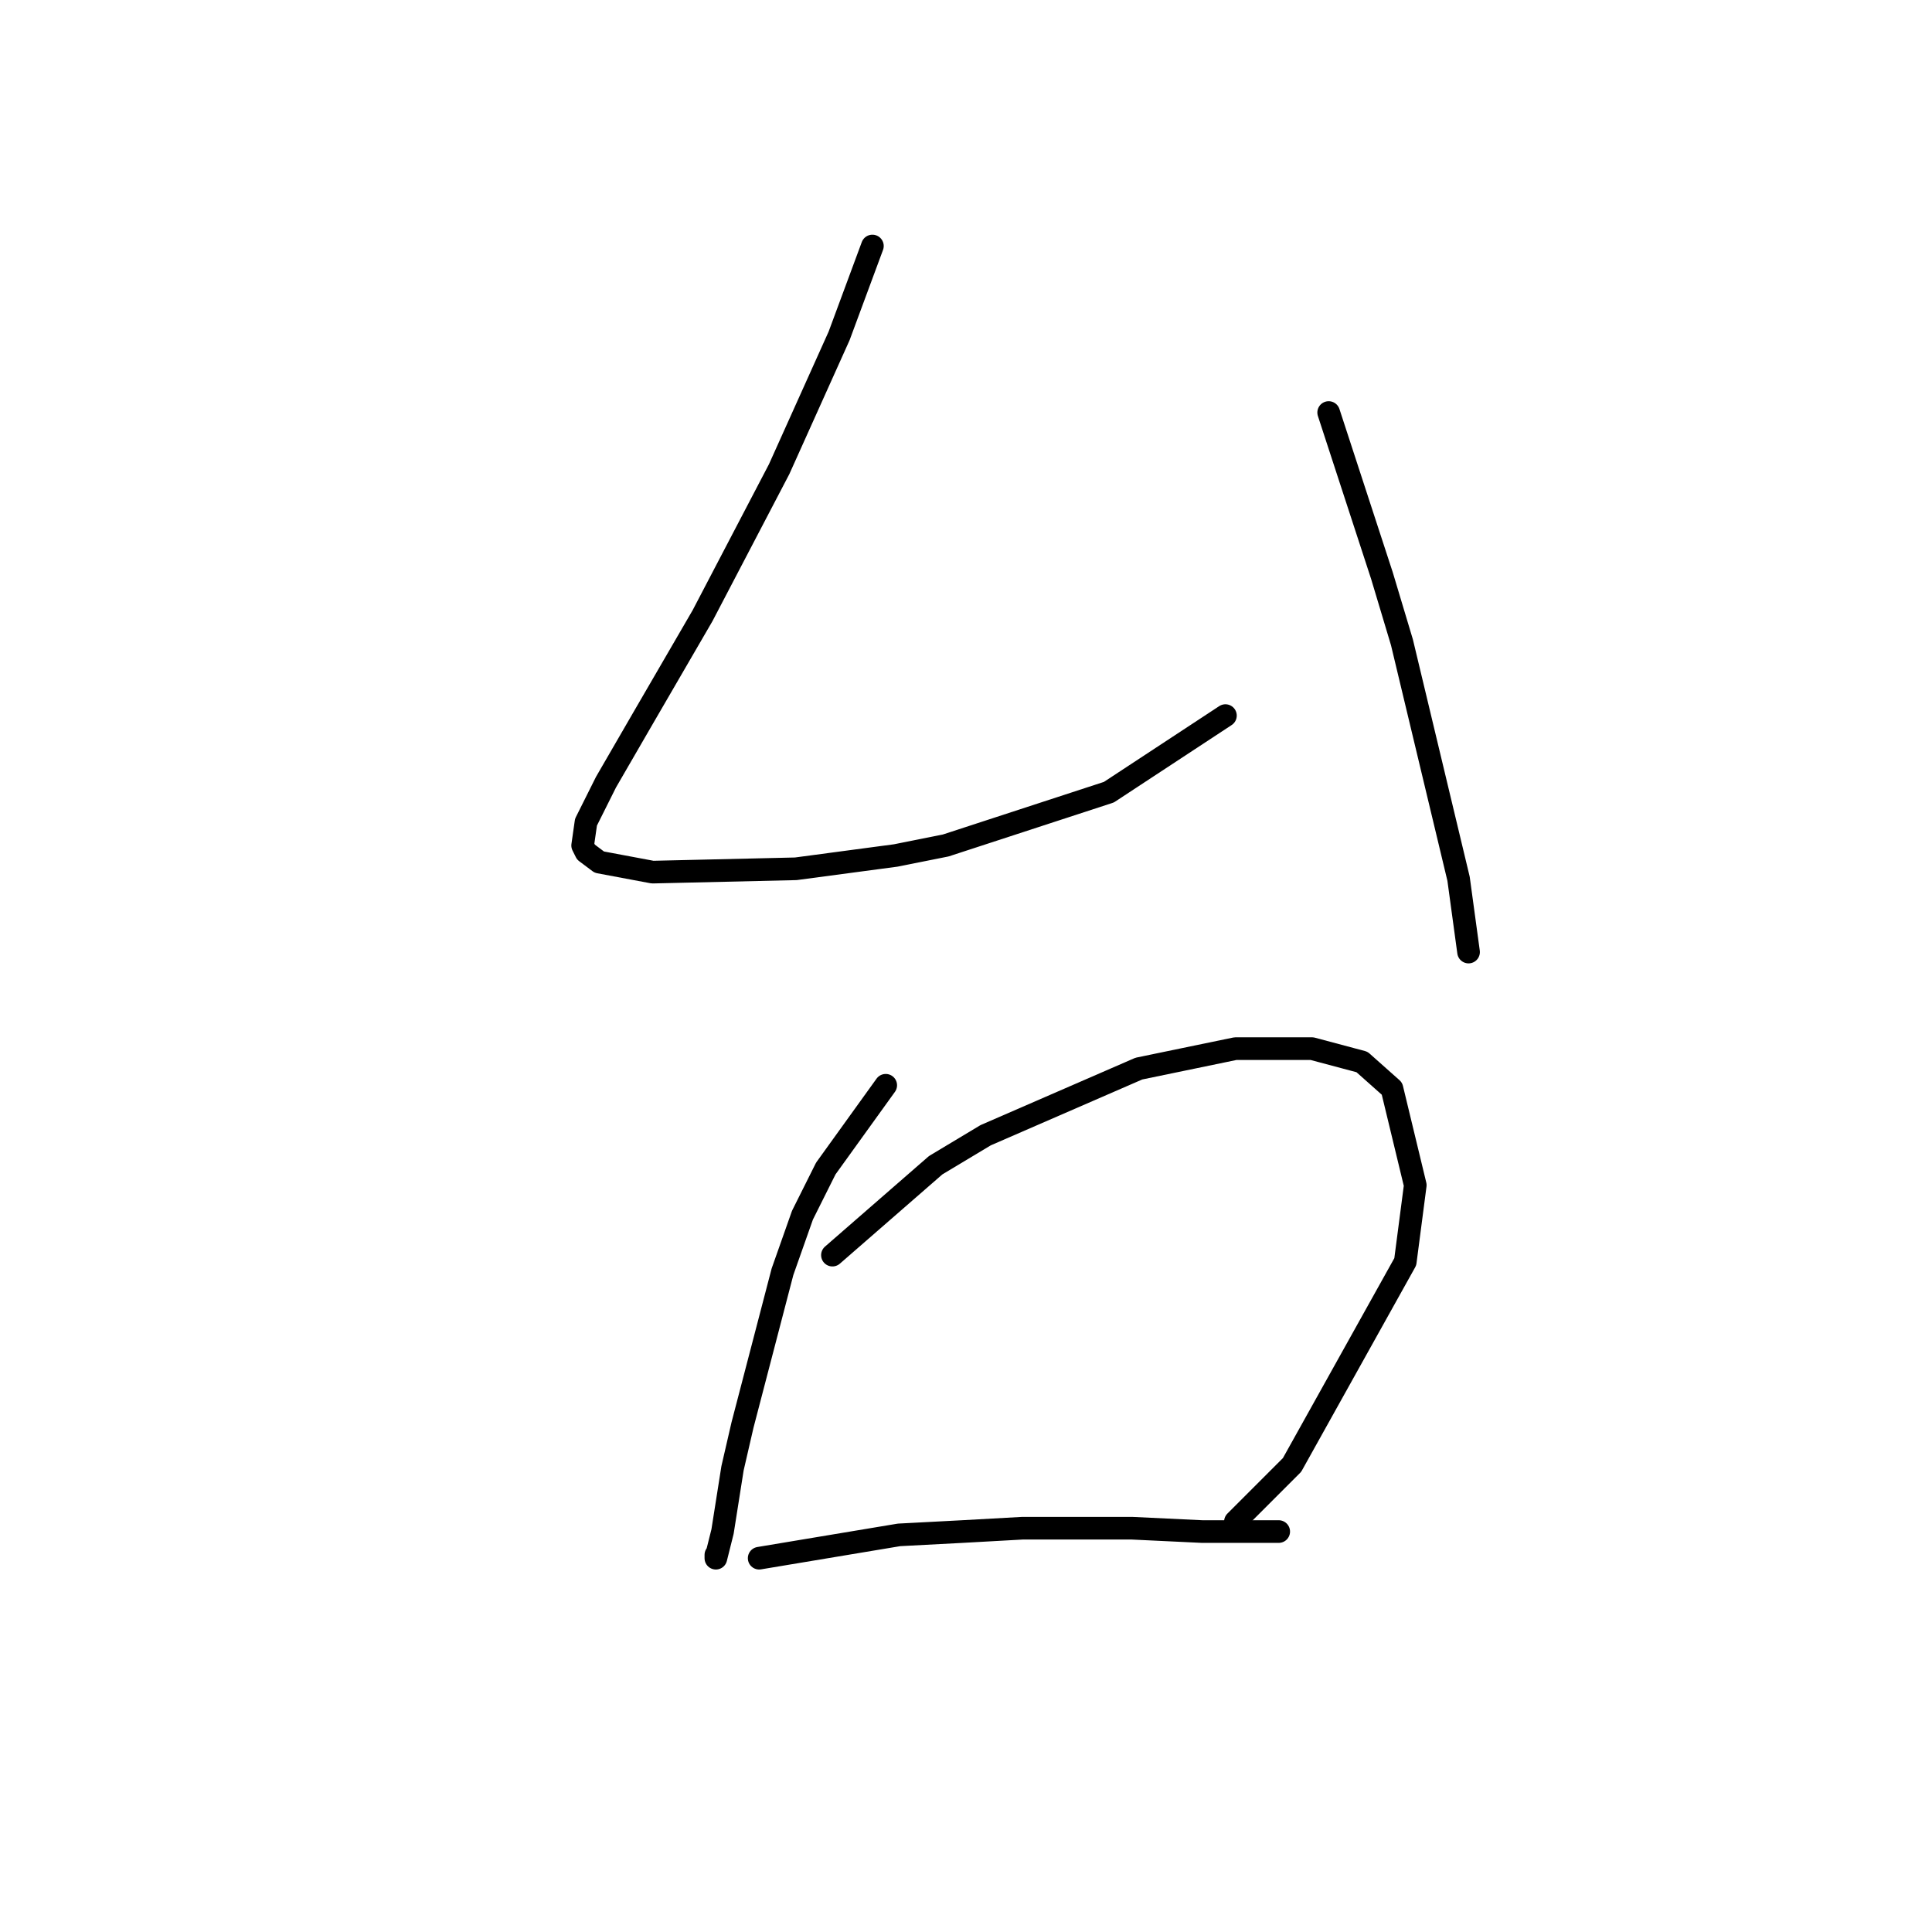 <?xml version="1.0" standalone="no"?>
    <svg width="256" height="256" xmlns="http://www.w3.org/2000/svg" version="1.1">
    <polyline stroke="black" stroke-width="3" stroke-linecap="round" fill="transparent" stroke-linejoin="round" points="115.598 32.597 111.185 44.512 103.242 62.164 93.092 81.581 85.148 95.262 80.294 103.646 77.646 108.942 77.205 112.031 77.646 112.914 79.411 114.237 86.472 115.561 105.448 115.12 118.687 113.355 125.307 112.031 146.93 104.97 162.376 94.82 162.376 94.82 " />
        <polyline stroke="black" stroke-width="3" stroke-linecap="round" fill="transparent" stroke-linejoin="round" points="176.056 54.662 183.117 76.286 185.765 85.112 193.267 116.444 194.591 126.153 194.591 126.153 " />
        <polyline stroke="black" stroke-width="3" stroke-linecap="round" fill="transparent" stroke-linejoin="round" points="117.363 143.804 109.42 154.837 106.331 161.015 103.683 168.517 98.387 188.817 97.063 194.554 95.74 202.939 94.857 206.469 94.857 206.028 94.857 206.028 " />
        <polyline stroke="black" stroke-width="3" stroke-linecap="round" fill="transparent" stroke-linejoin="round" points="110.302 166.311 123.983 154.396 130.602 150.424 150.902 141.598 163.7 138.95 173.849 138.95 180.469 140.715 184.441 144.246 187.53 157.043 186.206 167.193 171.202 194.113 163.7 201.615 163.7 201.615 " />
        <polyline stroke="black" stroke-width="3" stroke-linecap="round" fill="transparent" stroke-linejoin="round" points="100.594 206.469 119.128 203.38 127.513 202.939 135.456 202.497 150.019 202.497 159.287 202.939 169.436 202.939 169.436 202.939 " />
        </svg>